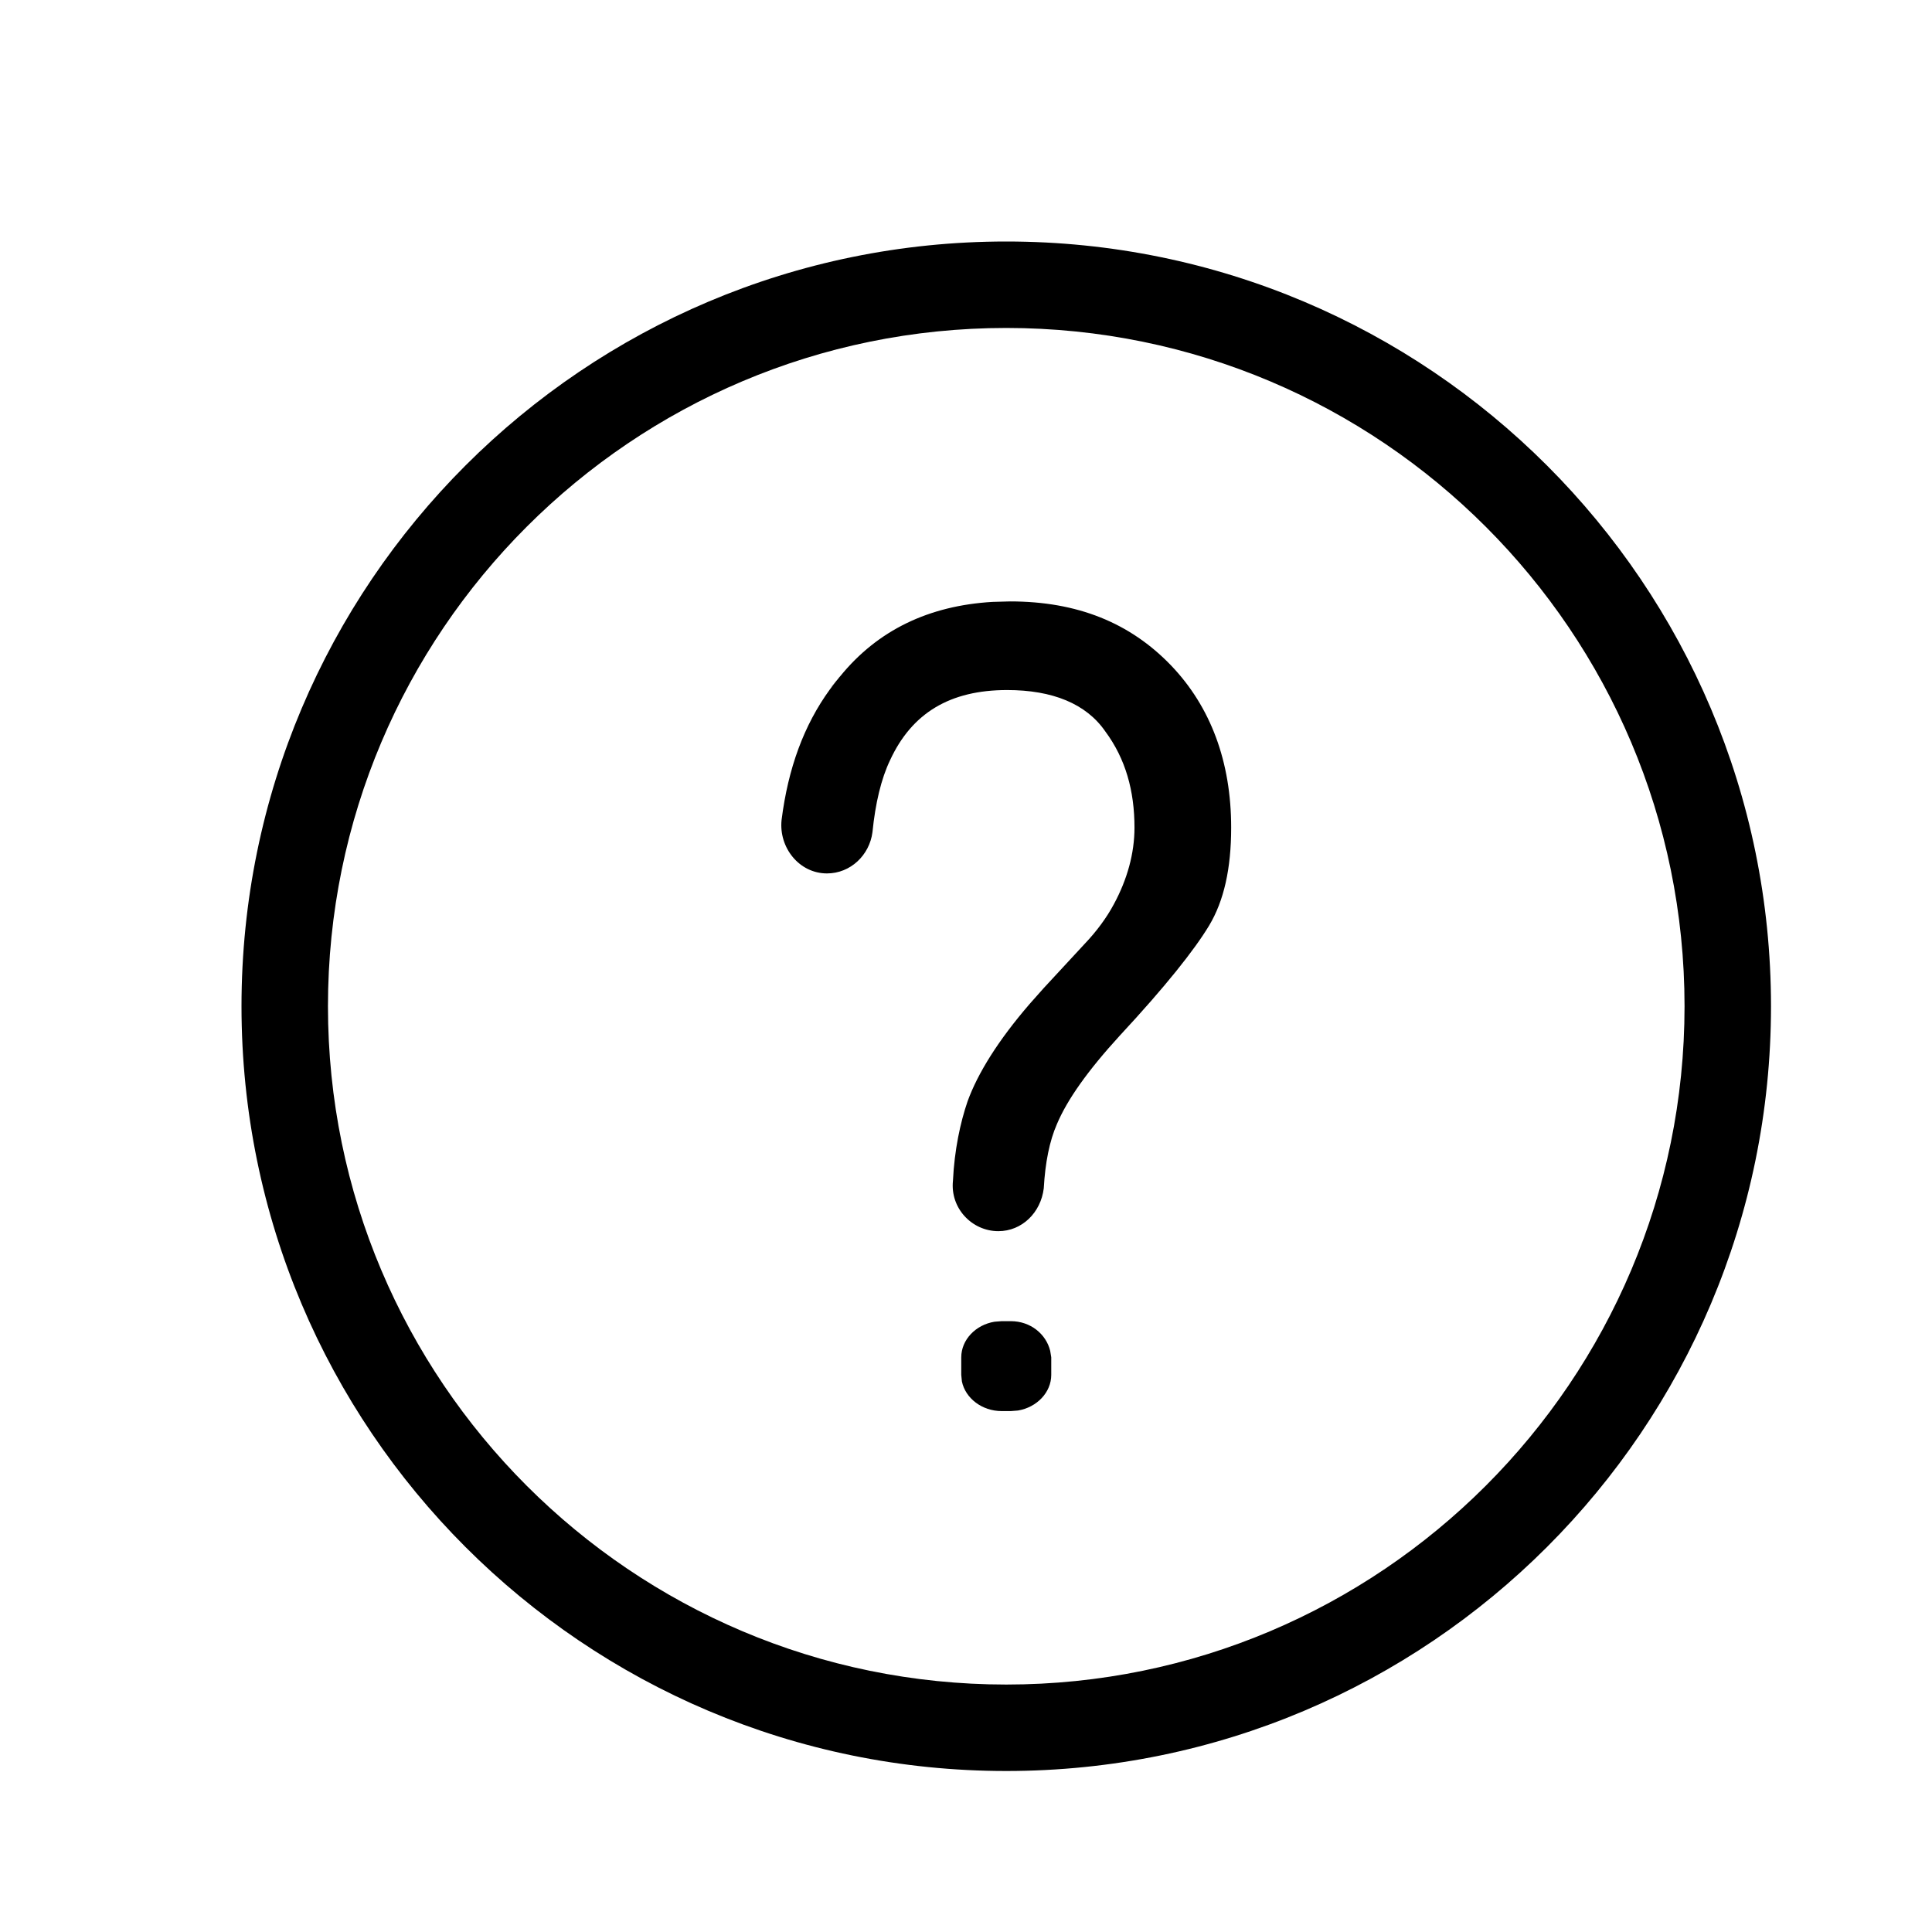 <?xml version="1.0" encoding="UTF-8"?>
<svg width="24px" height="24px" viewBox="0 0 24 24" version="1.1" xmlns="http://www.w3.org/2000/svg" xmlns:xlink="http://www.w3.org/1999/xlink">
    <!-- Generator: Sketch 57.1 (83088) - https://sketch.com -->
    <title>crops-unknown</title>
    <desc>Created with Sketch.</desc>
    <g id="crops-unknown" stroke="none" stroke-width="1" fill="none" fill-rule="evenodd">
        <path d="M12.5,3 C17.747,3 22,7.254 22,12.5 C22,17.747 17.746,22 12.5,22 C7.253,22 3,17.747 3,12.5 C3,7.253 7.254,3 12.5,3 Z M12.5,4.074 C7.85,4.074 4.074,7.85 4.074,12.5 C4.074,17.15 7.85,20.926 12.5,20.926 C17.15,20.926 20.926,17.15 20.926,12.5 C20.926,7.85 17.15,4.074 12.5,4.074 Z M12.443,16.412 L12.557,16.412 C12.801,16.412 12.995,16.572 13.046,16.781 L13.059,16.861 L13.059,17.079 C13.059,17.298 12.879,17.483 12.646,17.522 L12.557,17.529 L12.443,17.529 C12.198,17.529 11.992,17.369 11.949,17.16 L11.941,17.079 L11.941,16.862 C11.941,16.642 12.121,16.457 12.354,16.419 L12.443,16.412 L12.557,16.412 Z M12.547,7.471 C13.383,7.471 14.038,7.736 14.548,8.267 C15.04,8.781 15.294,9.464 15.294,10.281 C15.294,10.793 15.203,11.192 15.021,11.496 C14.839,11.799 14.476,12.256 13.912,12.863 C13.512,13.3 13.257,13.661 13.129,13.965 C13.038,14.173 12.984,14.44 12.966,14.762 C12.929,15.066 12.693,15.294 12.402,15.294 C12.074,15.294 11.802,15.009 11.838,14.667 C11.856,14.287 11.929,13.945 12.02,13.68 C12.147,13.331 12.4,12.924 12.79,12.472 L12.965,12.275 L13.475,11.724 C13.62,11.572 13.747,11.401 13.838,11.23 C14.002,10.926 14.093,10.603 14.093,10.281 C14.093,9.825 13.983,9.426 13.729,9.084 C13.492,8.742 13.075,8.572 12.511,8.572 C11.802,8.572 11.328,8.856 11.056,9.445 C10.947,9.673 10.874,9.977 10.838,10.338 C10.801,10.623 10.565,10.85 10.273,10.85 C9.927,10.85 9.673,10.528 9.709,10.186 C9.79,9.545 9.986,9.008 10.31,8.563 L10.385,8.465 L10.394,8.453 L10.4,8.446 L10.426,8.413 L10.428,8.411 L10.437,8.401 C10.904,7.827 11.539,7.524 12.328,7.477 L12.547,7.471 Z M10.394,8.453 L10.385,8.465 L10.342,8.517 L10.318,8.542 L10.362,8.491 L10.394,8.453 Z" id="Combined-Shape" fill="#000000" fill-rule="nonzero"></path>
    </g>
</svg>